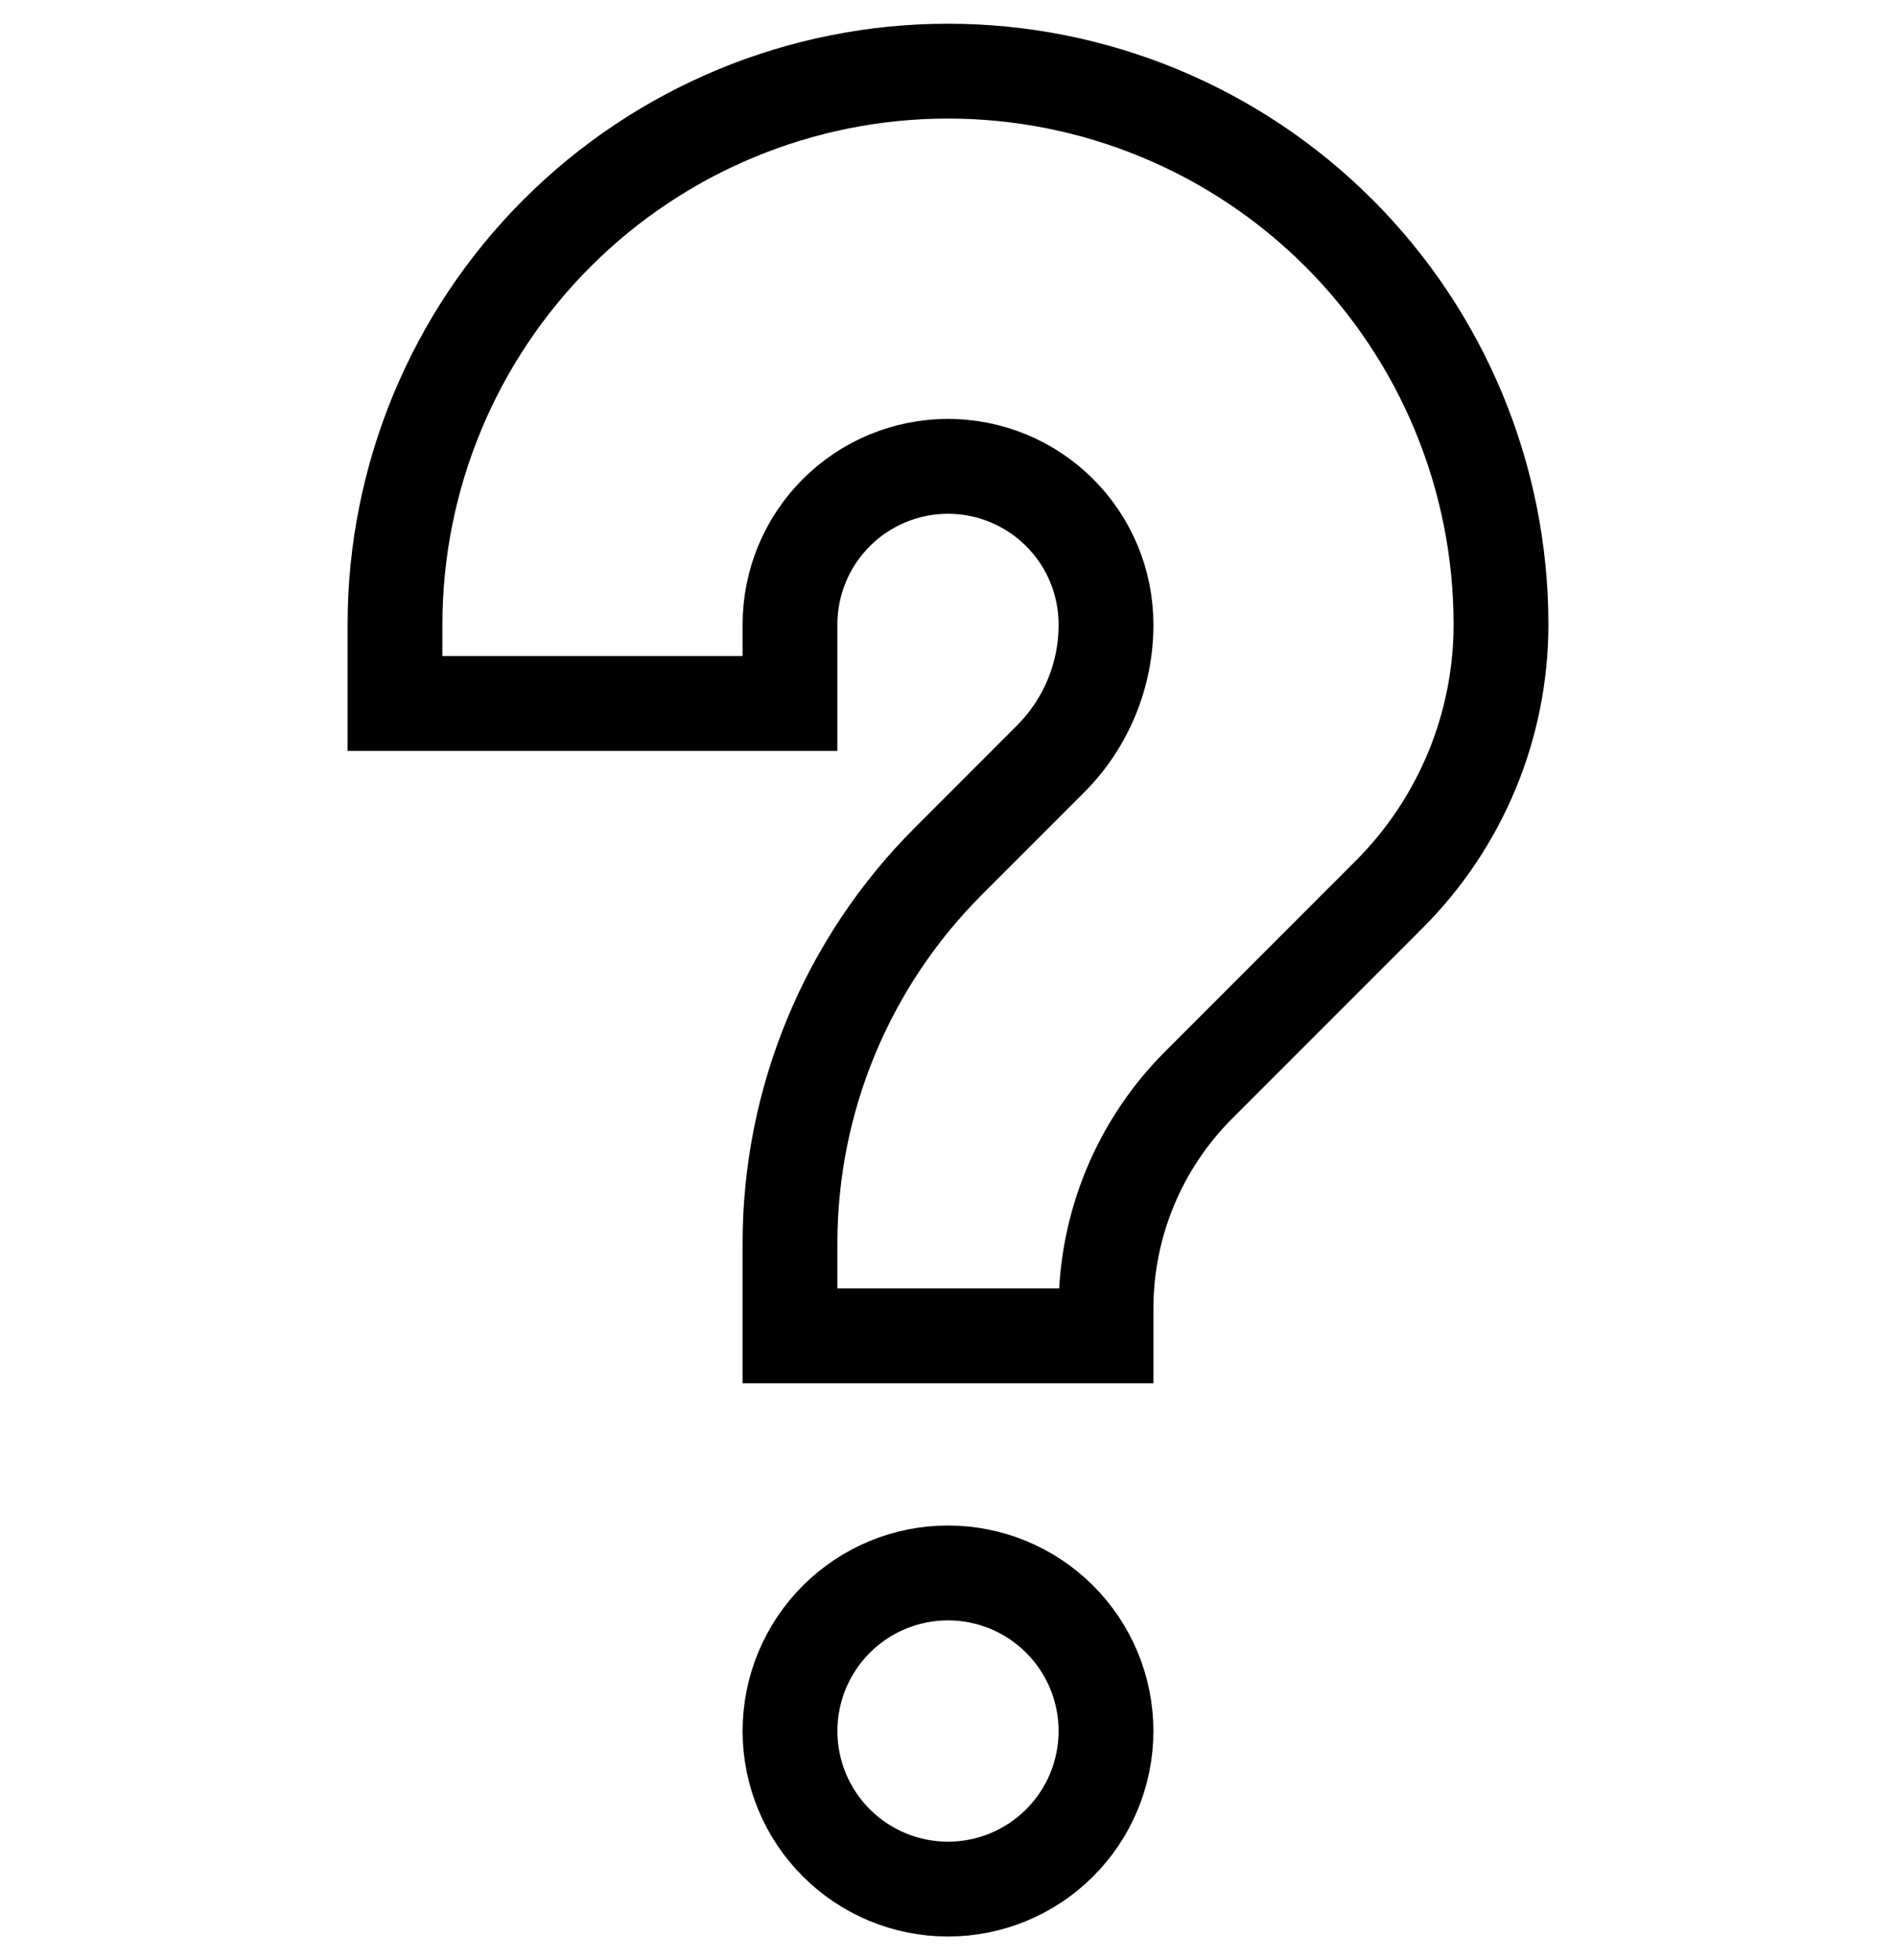 <svg width="60" height="62" viewBox="0 0 60 62" fill="none" xmlns="http://www.w3.org/2000/svg">
<path d="M12.5 22.25V19.75C12.5 15.109 14.344 10.658 17.626 7.376C20.907 4.094 25.359 2.25 30 2.25C34.641 2.25 39.093 4.094 42.374 7.376C45.656 10.658 47.5 15.109 47.5 19.75C47.5 22.951 46.228 26.021 43.965 28.285L37.93 34.32C37.001 35.249 36.264 36.351 35.761 37.565C35.259 38.778 35 40.079 35 41.392V42.25H25V39.32C25 34.795 26.8 30.453 30 27.25L33.233 24.017C33.794 23.458 34.24 22.793 34.543 22.061C34.847 21.328 35.002 20.543 35 19.75C35 18.424 34.473 17.152 33.535 16.215C32.598 15.277 31.326 14.75 30 14.75C28.674 14.75 27.402 15.277 26.465 16.215C25.527 17.152 25 18.424 25 19.75V22.25H12.5ZM30 49.75C31.326 49.75 32.598 50.277 33.535 51.215C34.473 52.152 35 53.424 35 54.75C35 56.076 34.473 57.348 33.535 58.285C32.598 59.223 31.326 59.75 30 59.75C28.674 59.75 27.402 59.223 26.465 58.285C25.527 57.348 25 56.076 25 54.75C25 53.424 25.527 52.152 26.465 51.215C27.402 50.277 28.674 49.75 30 49.75Z" stroke="black" stroke-width="3"/>
</svg>
